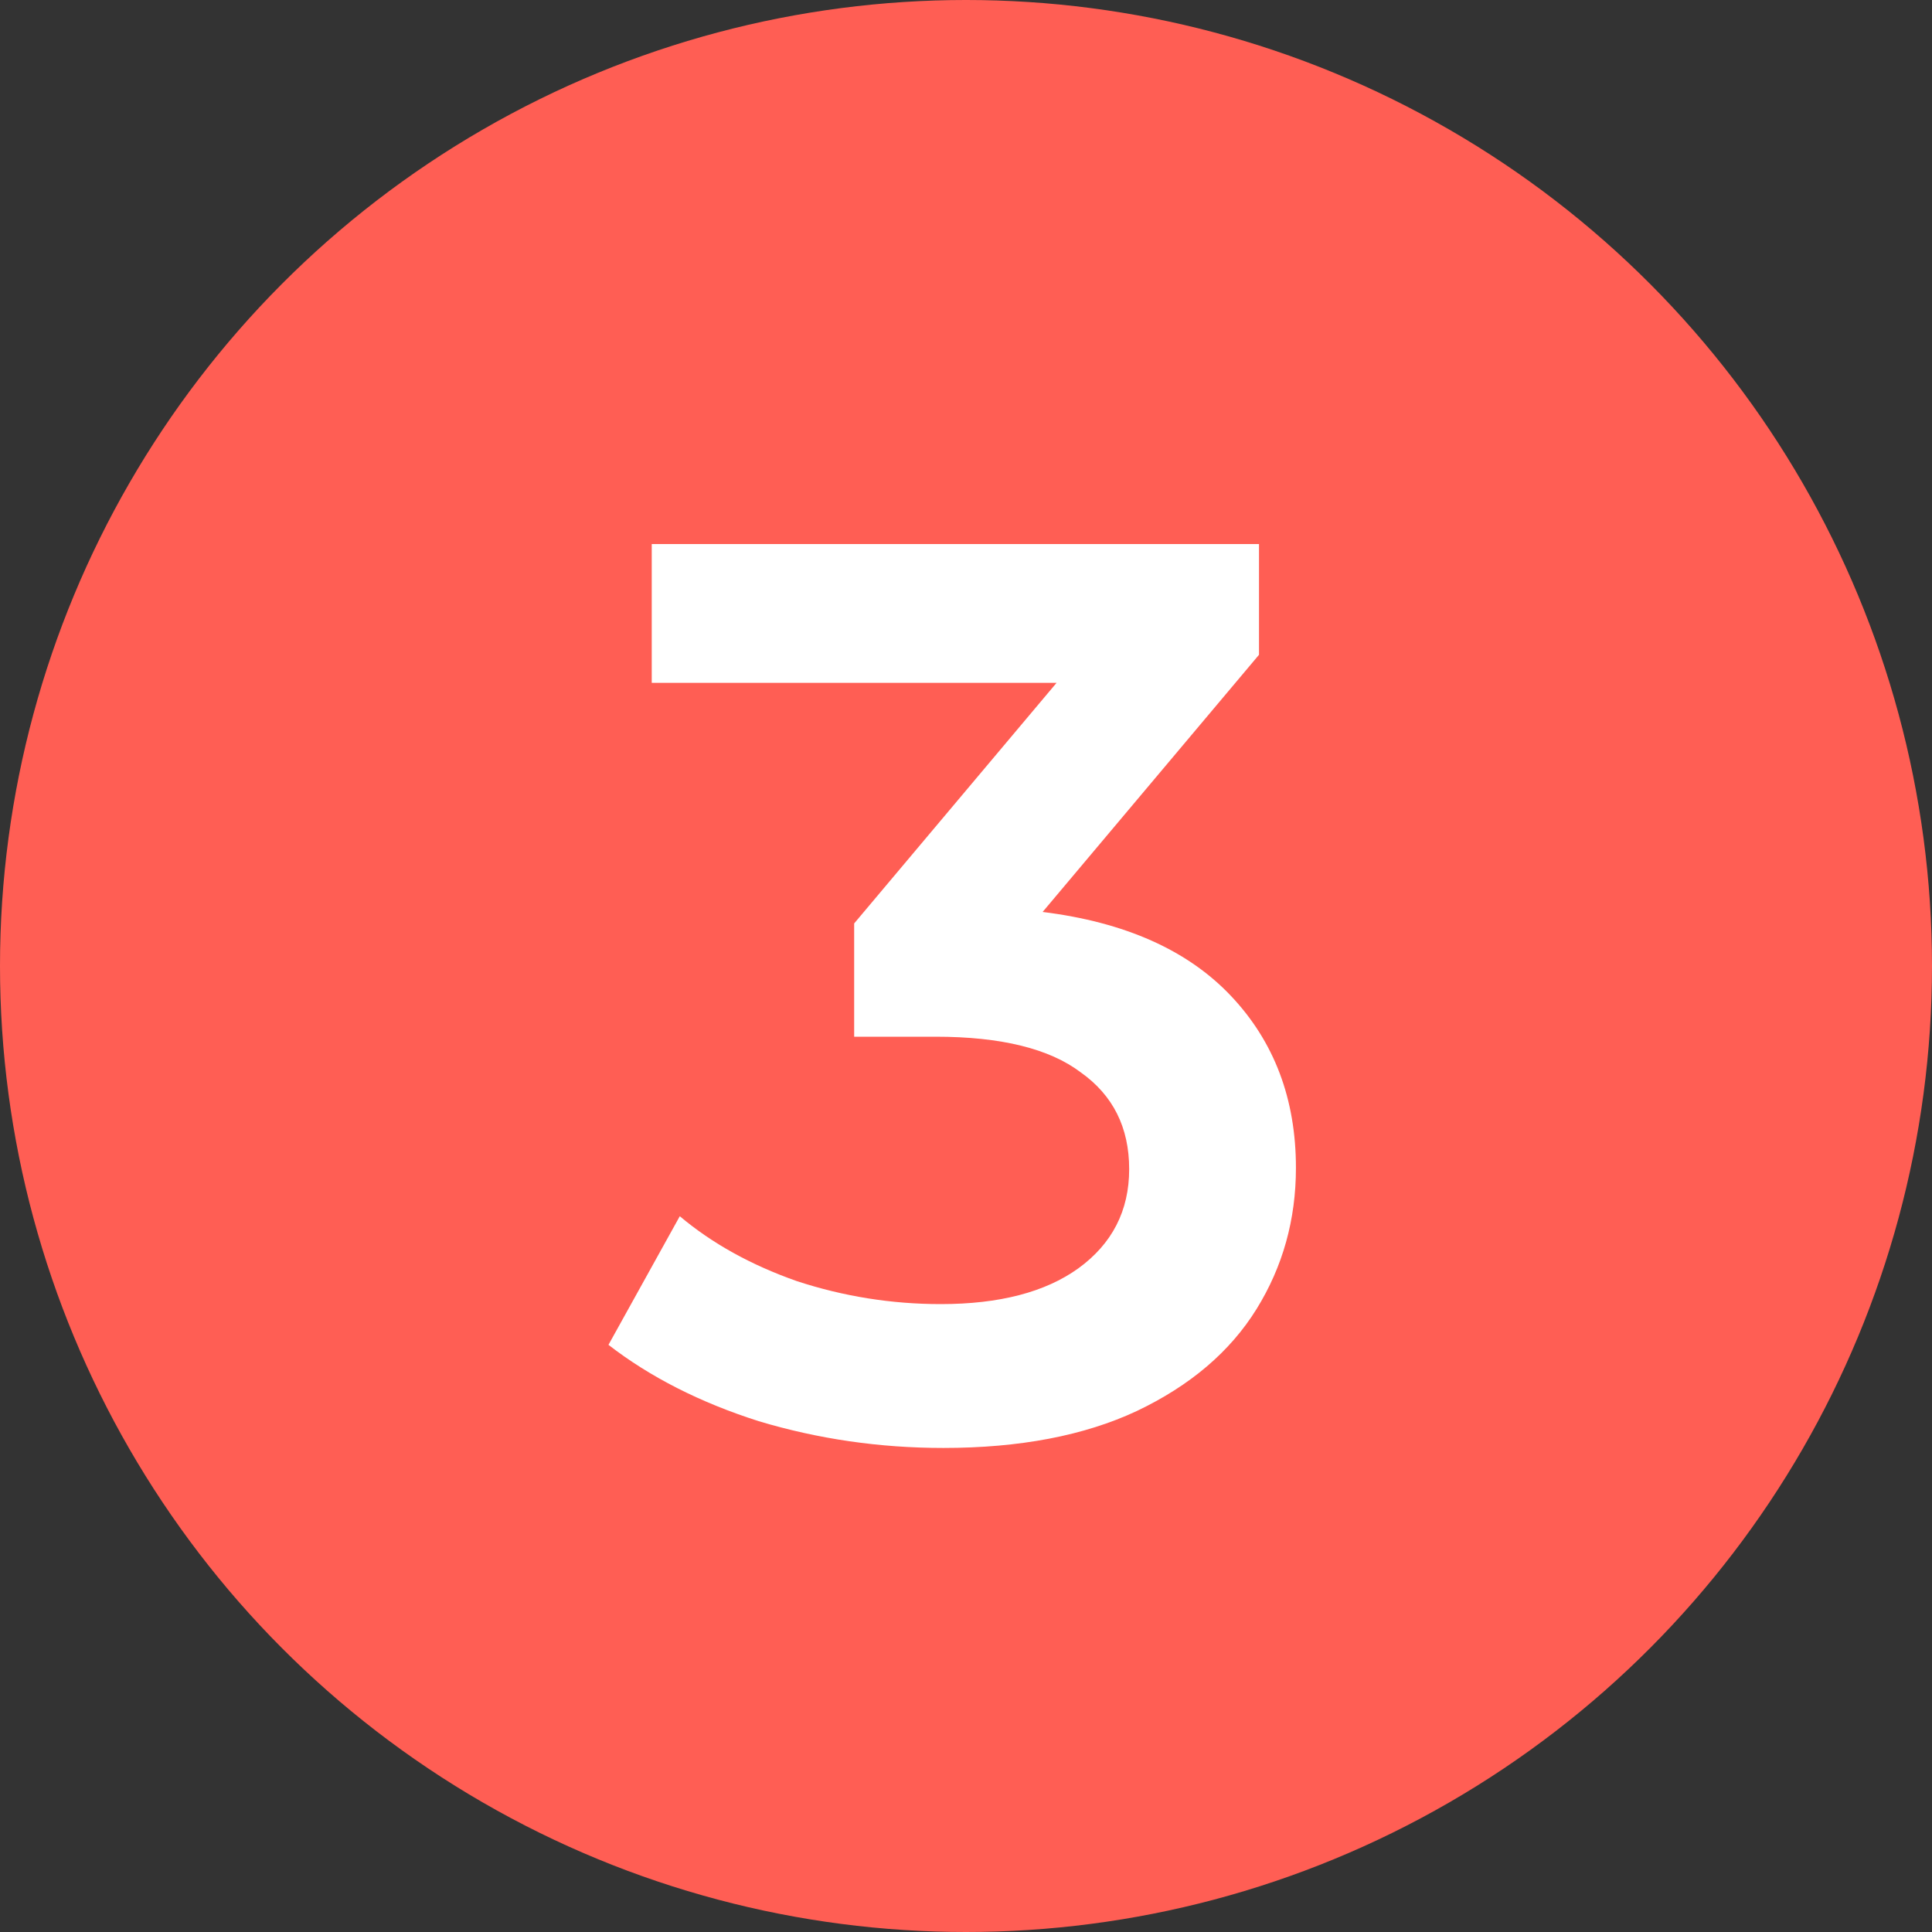 <svg width="35" height="35" viewBox="0 0 35 35" fill="none" xmlns="http://www.w3.org/2000/svg">
<rect x="0" y="0" width="35" height="35" fill="#333333" stroke="none"/>
<circle cx="17.5" cy="17.5" r="17.5" fill="#FF5E54"/>
<path d="M18.888 16.521C20.379 16.706 21.517 17.213 22.301 18.043C23.085 18.873 23.477 19.911 23.477 21.157C23.477 22.095 23.239 22.948 22.762 23.717C22.285 24.485 21.563 25.101 20.594 25.562C19.641 26.008 18.472 26.231 17.089 26.231C15.935 26.231 14.821 26.069 13.745 25.746C12.684 25.408 11.777 24.947 11.023 24.363L12.315 22.033C12.899 22.525 13.606 22.917 14.436 23.209C15.282 23.486 16.151 23.625 17.043 23.625C18.103 23.625 18.934 23.409 19.533 22.979C20.148 22.533 20.456 21.933 20.456 21.18C20.456 20.426 20.164 19.842 19.579 19.427C19.011 18.997 18.134 18.781 16.95 18.781H15.474V16.729L19.141 12.37H11.807V9.856H22.808V11.862L18.888 16.521Z" fill="white"/>
</svg>

